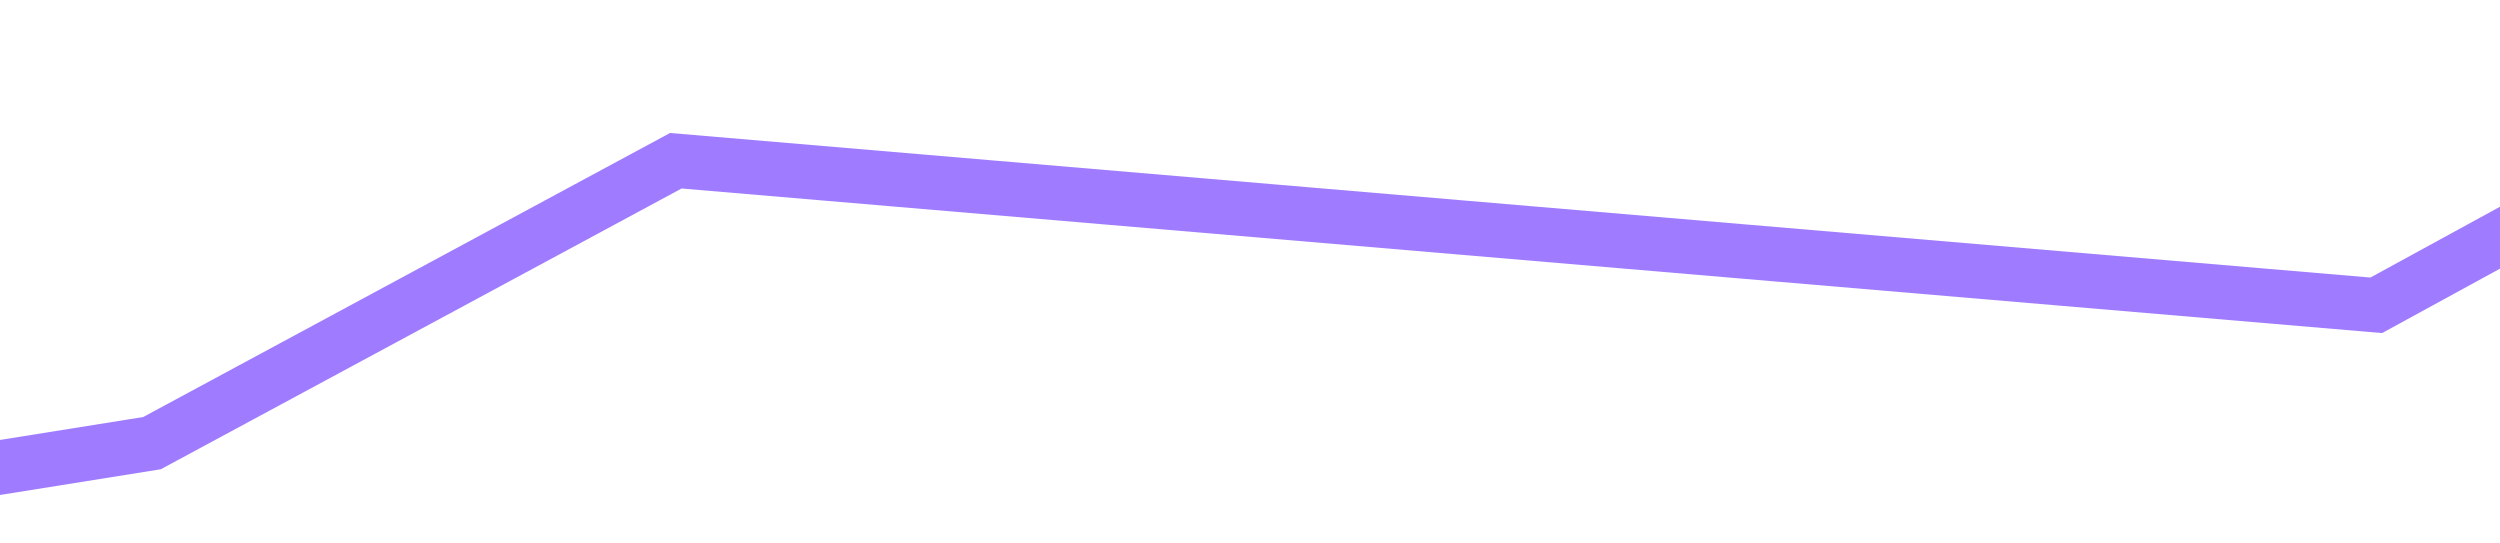﻿<?xml version="1.0" encoding="utf-8"?>
<svg version="1.1" xmlns:xlink="http://www.w3.org/1999/xlink" width="92px" height="20px" preserveAspectRatio="xMinYMid meet" viewBox="836 269  92 18" xmlns="http://www.w3.org/2000/svg">
  <g transform="matrix(-0.951 0.309 -0.309 -0.951 1806.739 269.841 )">
    <path d="M 0.901 259.326  L 52.532 174.787  L 148.986 182.73  L 271.539 109.539  L 337.922 140.177  L 373.667 143.963  L 405.44 133  L 492.086 133  L 526.291 104.433  L 638.631 12.518  L 705.014 0.035  L 762.887 24.433  L 784.432 20.506  L 874.66 34.645  L 916.078 72.66  L 969.123 143.963  L 1044.872 170.248  L 1078.915 182  L 1103.312 182  " stroke-width="2" stroke="#9f7cff" fill="none" transform="matrix(1 0 0 1 138 264 )" />
  </g>
</svg>